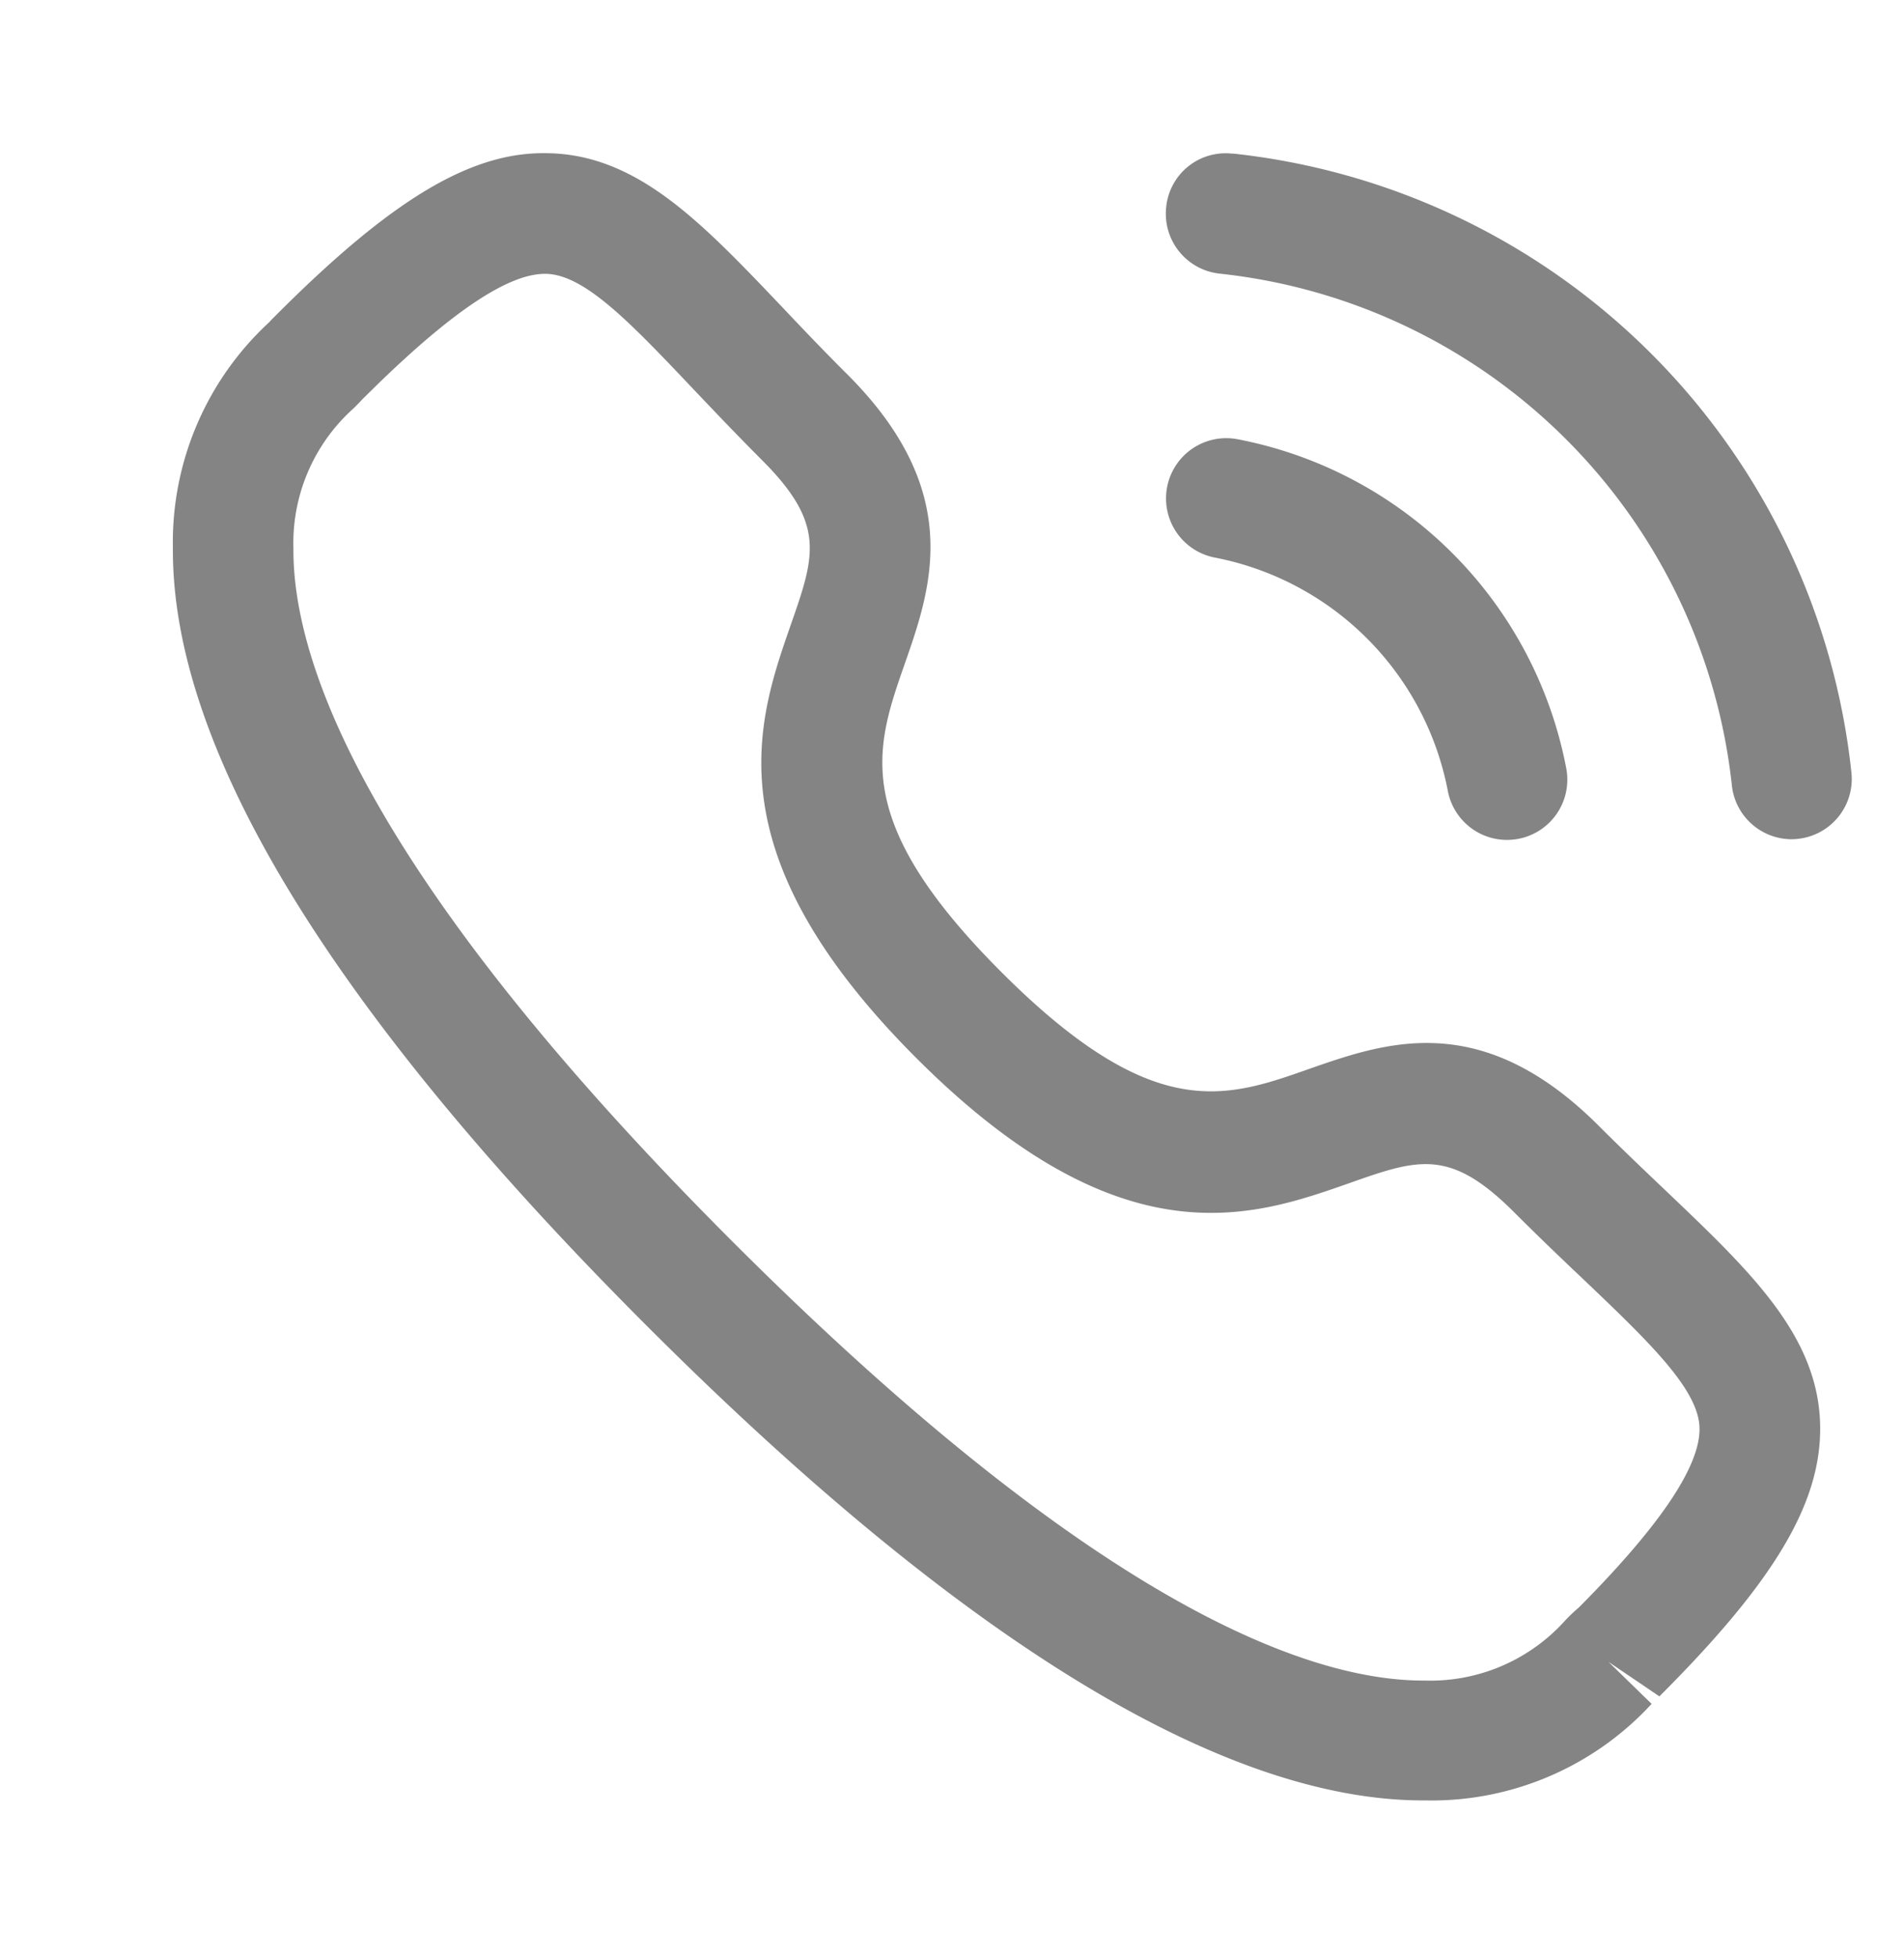 <svg xmlns="http://www.w3.org/2000/svg" viewBox="0 0 36 37">
  <g id="Calling" transform="translate(0.141 0.464)">
    <rect id="Calling_Frame_Background_" data-name="Calling [Frame Background]" width="36" height="37"
      transform="translate(-0.141 -0.464)" fill="rgba(0,0,0,0)" />
    <g id="Iconly_Light-Outline_Calling" data-name="Iconly/Light-Outline/Calling" transform="translate(3.128 2.432)">
      <g id="Calling-2" data-name="Calling">
        <path id="Combined-Shape"
          d="M7.076,0c1.7.023,2.906,1.294,4.436,2.9.378.4.787.83,1.244,1.285,2.217,2.218,1.586,4.028,1.077,5.48-.553,1.585-1.032,2.952,1.834,5.817s4.231,2.387,5.814,1.829c1.454-.507,3.259-1.143,5.48,1.076.451.451.877.855,1.272,1.231,1.615,1.538,2.891,2.751,2.913,4.453.016,1.449-.865,2.929-3.04,5.1l-.963-.653.816.795a5.656,5.656,0,0,1-4.271,1.825h-.046c-3.786,0-8.722-3.014-14.672-8.962C3,16.212-.023,11.26,0,7.467A5.659,5.659,0,0,1,1.822,3.194l.042-.046.1-.1C4.146.865,5.644-.031,7.076,0ZM7.047,2.28H7.035c-.682,0-1.718.684-3.163,2.087l-.29.285h0s-.025.028-.067.072l-.1.1A3.419,3.419,0,0,0,2.279,7.479c-.012,2.174,1.418,6.211,8.3,13.093,6.851,6.849,10.881,8.3,13.061,8.3h.032a3.425,3.425,0,0,0,2.653-1.136,3.22,3.22,0,0,1,.258-.245c1.515-1.524,2.29-2.656,2.282-3.383s-.931-1.617-2.206-2.83c-.406-.384-.846-.805-1.311-1.27-1.206-1.2-1.8-1-3.115-.535-1.816.637-4.3,1.509-8.178-2.37s-3.008-6.363-2.375-8.18c.459-1.313.668-1.91-.536-3.116-.471-.471-.895-.918-1.285-1.328C8.654,3.207,7.784,2.29,7.047,2.28ZM20.125,5.406a7.829,7.829,0,0,1,6.219,6.217,1.139,1.139,0,0,1-.9,1.337,1.215,1.215,0,0,1-.22.021,1.138,1.138,0,0,1-1.117-.921,5.561,5.561,0,0,0-4.417-4.418,1.139,1.139,0,0,1,.435-2.236Zm-.091-5.4A13.174,13.174,0,0,1,31.736,11.7a1.139,1.139,0,0,1-1,1.26,1.227,1.227,0,0,1-.129.008,1.138,1.138,0,0,1-1.13-1.012,10.911,10.911,0,0,0-9.69-9.68,1.139,1.139,0,0,1-1.006-1.258A1.128,1.128,0,0,1,20.034.009Z"
          transform="translate(0 0)" fill="#848484" fill-rule="evenodd" />
      </g>
    </g>
  </g>
</svg>